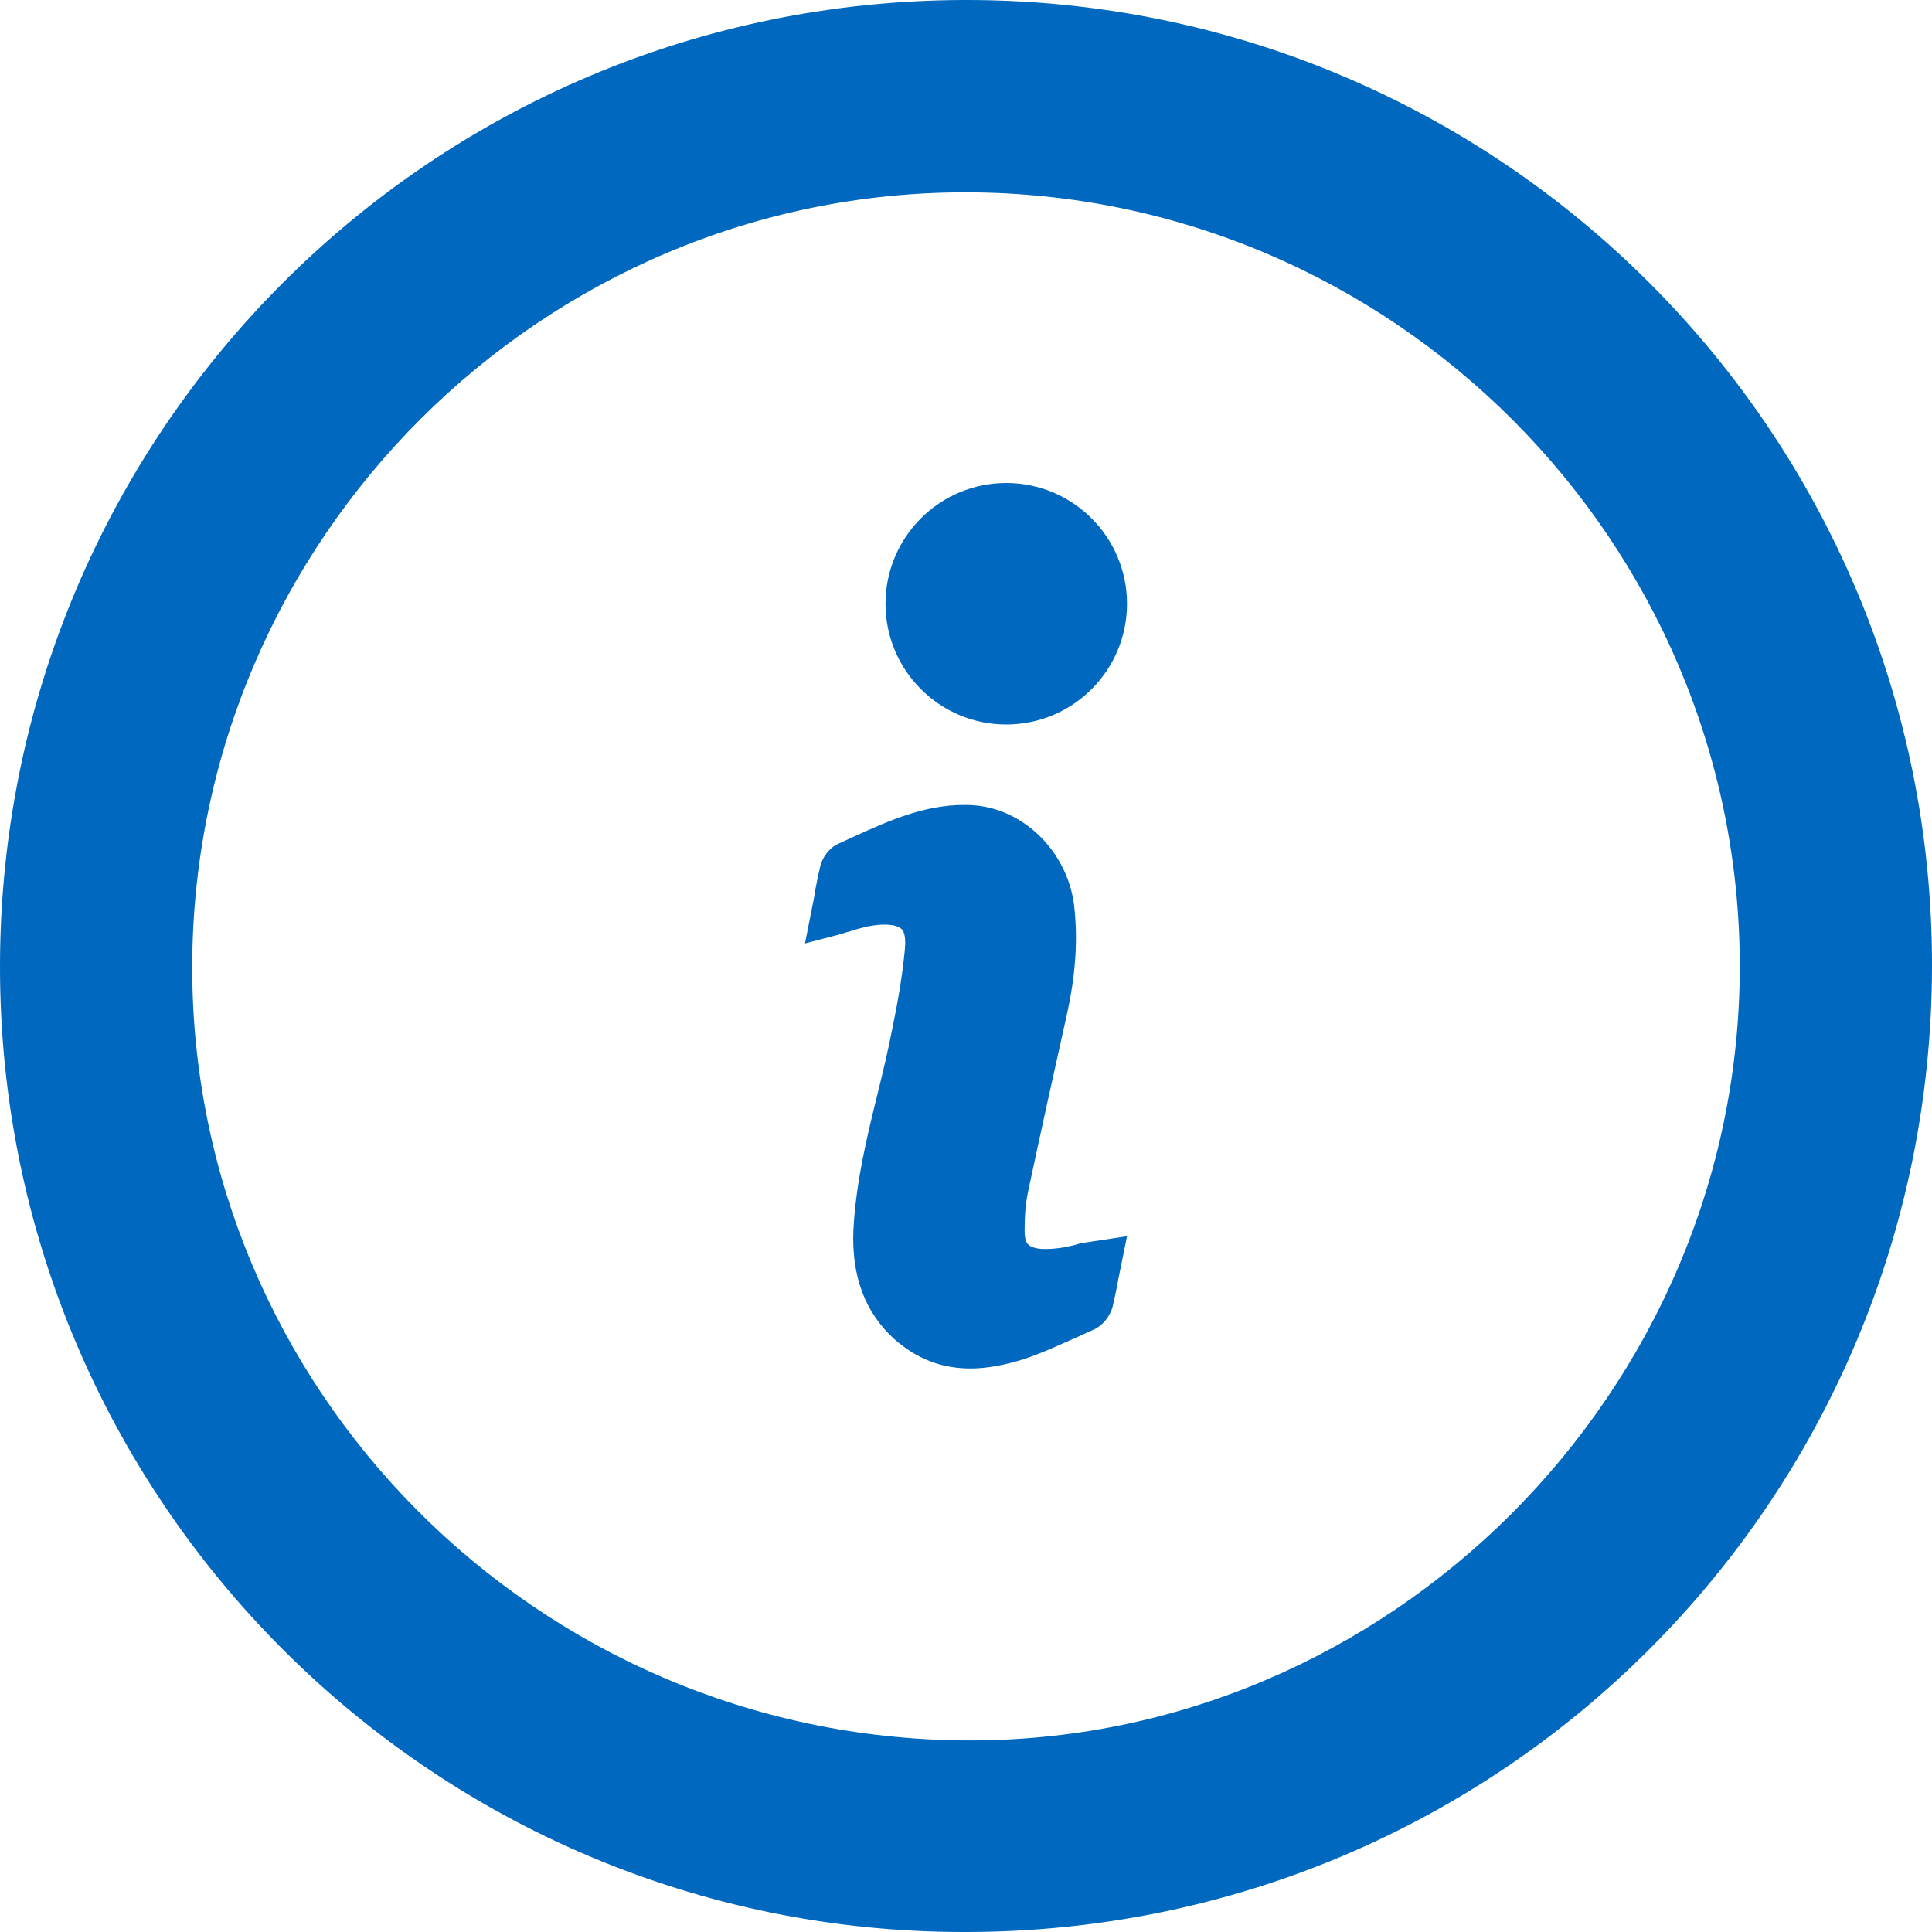 <svg width="18" height="18" viewBox="0 0 18 18" fill="none" xmlns="http://www.w3.org/2000/svg">
<path d="M9.731 11.637C9.66 11.637 9.598 11.619 9.574 11.589C9.555 11.566 9.546 11.524 9.546 11.464C9.546 11.368 9.551 11.225 9.579 11.099C9.693 10.56 9.812 10.028 9.93 9.496C10.025 9.083 10.044 8.748 10.006 8.425C9.94 7.934 9.541 7.539 9.076 7.503C8.658 7.474 8.293 7.641 7.937 7.803L7.809 7.862C7.752 7.886 7.671 7.958 7.642 8.072C7.619 8.168 7.6 8.263 7.585 8.359L7.5 8.79L7.775 8.718C7.828 8.706 7.875 8.688 7.922 8.676C8.013 8.646 8.103 8.622 8.198 8.616C8.297 8.61 8.373 8.622 8.407 8.664C8.44 8.706 8.435 8.802 8.43 8.85C8.407 9.095 8.364 9.34 8.312 9.591C8.274 9.789 8.226 9.986 8.179 10.178C8.079 10.584 7.975 11.009 7.951 11.458C7.932 11.889 8.06 12.229 8.331 12.475C8.54 12.66 8.772 12.75 9.043 12.75C9.157 12.75 9.275 12.732 9.399 12.702C9.603 12.654 9.793 12.565 9.983 12.481C10.054 12.451 10.125 12.415 10.196 12.385C10.272 12.349 10.343 12.265 10.367 12.17C10.386 12.086 10.405 12.002 10.419 11.918L10.5 11.518L10.068 11.583C9.954 11.619 9.845 11.637 9.731 11.637Z" fill="#0068BE"/>
<path d="M9.375 6.75C9.996 6.75 10.5 6.246 10.5 5.625C10.5 5.004 9.996 4.5 9.375 4.5C8.754 4.5 8.25 5.004 8.25 5.625C8.25 6.246 8.754 6.75 9.375 6.75Z" fill="#0068BE"/>
<path fill-rule="evenodd" clip-rule="evenodd" d="M8.993 9.77125e-06C13.968 -0.007 18.007 4.027 18 9.004C17.993 13.981 13.982 17.993 9.007 18C4.039 18.015 -0.007 13.973 9.73241e-06 8.996C0.007 4.027 4.018 0.007 8.993 9.77125e-06ZM9.007 1.792C5.055 1.785 1.806 5.021 1.791 8.989C1.777 12.943 5.004 16.186 8.986 16.215C12.931 16.244 16.209 12.972 16.209 9.004C16.209 5.042 12.974 1.799 9.007 1.792Z" fill="#0068BE"/>
</svg>
